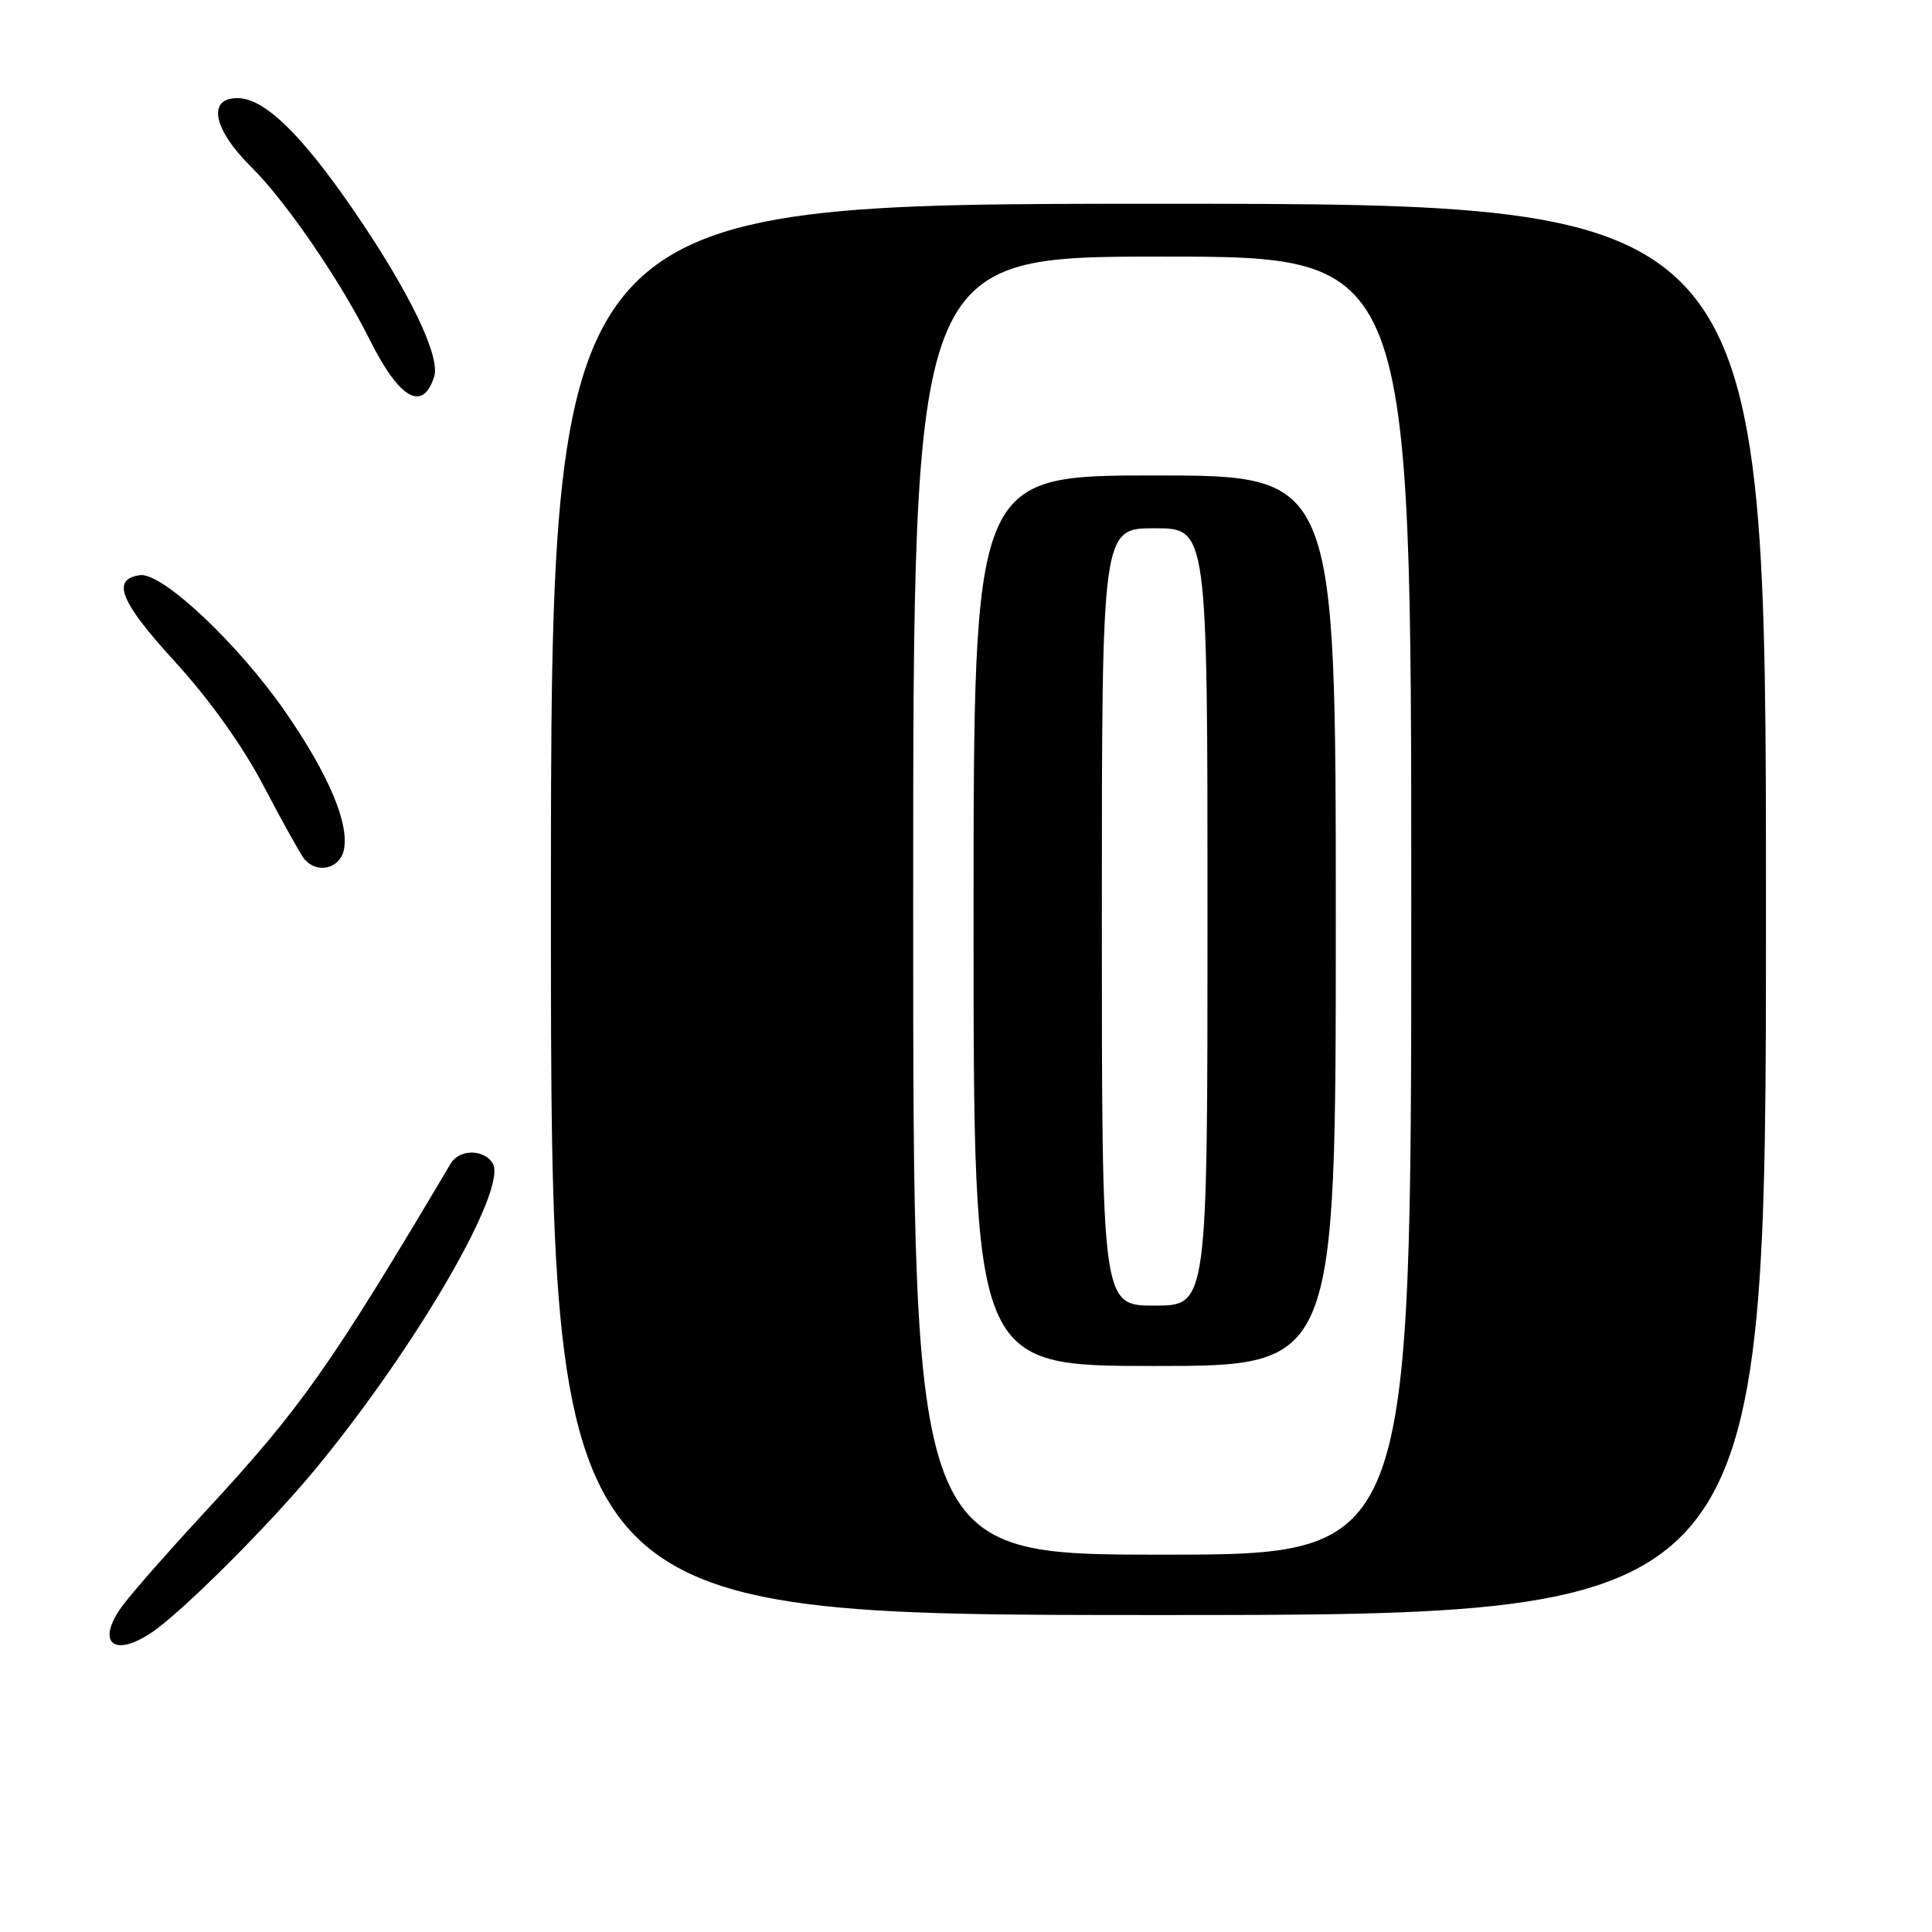 <?xml version="1.0" encoding="UTF-8" standalone="no"?>
<!DOCTYPE svg PUBLIC "-//W3C//DTD SVG 1.1//EN" "http://www.w3.org/Graphics/SVG/1.1/DTD/svg11.dtd" >
<svg xmlns="http://www.w3.org/2000/svg" xmlns:xlink="http://www.w3.org/1999/xlink" version="1.1" viewBox="0 0 256 256">
 <g >
 <path fill="currentColor"
d=" M 20.03 216.36 C 24.07 213.67 35.76 202.00 41.93 194.50 C 55.35 178.18 67.38 157.36 65.27 154.11 C 64.05 152.23 60.85 152.27 59.72 154.18 C 43.75 181.10 39.87 186.61 27.14 200.35 C 22.66 205.19 17.83 210.67 16.41 212.53 C 12.64 217.47 14.84 219.80 20.03 216.36 Z  M 234.00 120.50 C 234.00 27.00 234.00 27.00 153.50 27.00 C 73.00 27.00 73.00 27.00 73.00 120.50 C 73.00 214.00 73.00 214.00 153.50 214.00 C 234.00 214.00 234.00 214.00 234.00 120.50 Z  M 45.53 112.75 C 46.38 109.33 43.62 102.73 37.85 94.38 C 31.59 85.32 21.46 75.79 18.54 76.21 C 14.70 76.76 15.91 79.73 23.20 87.70 C 27.73 92.65 32.17 98.87 34.90 104.09 C 37.32 108.71 39.74 113.06 40.27 113.75 C 41.86 115.79 44.91 115.21 45.53 112.75 Z  M 57.53 49.90 C 58.38 47.22 54.25 38.66 46.96 28.02 C 39.93 17.76 35.02 13.00 31.47 13.00 C 27.39 13.00 28.25 17.16 33.36 22.20 C 37.86 26.65 45.06 37.14 48.98 45.00 C 52.92 52.89 56.02 54.66 57.53 49.90 Z  M 121.00 120.00 C 121.00 34.00 121.00 34.00 154.00 34.00 C 187.00 34.00 187.00 34.00 187.00 120.00 C 187.00 206.00 187.00 206.00 154.00 206.00 C 121.00 206.00 121.00 206.00 121.00 120.00 Z  M 177.00 122.00 C 177.00 63.00 177.00 63.00 153.00 63.00 C 129.00 63.00 129.00 63.00 129.00 122.00 C 129.00 181.00 129.00 181.00 153.00 181.00 C 177.00 181.00 177.00 181.00 177.00 122.00 Z  M 146.00 121.50 C 146.00 70.00 146.00 70.00 153.00 70.00 C 160.00 70.00 160.00 70.00 160.00 121.50 C 160.00 173.00 160.00 173.00 153.00 173.00 C 146.00 173.00 146.00 173.00 146.00 121.50 Z "/>
</g>
</svg>